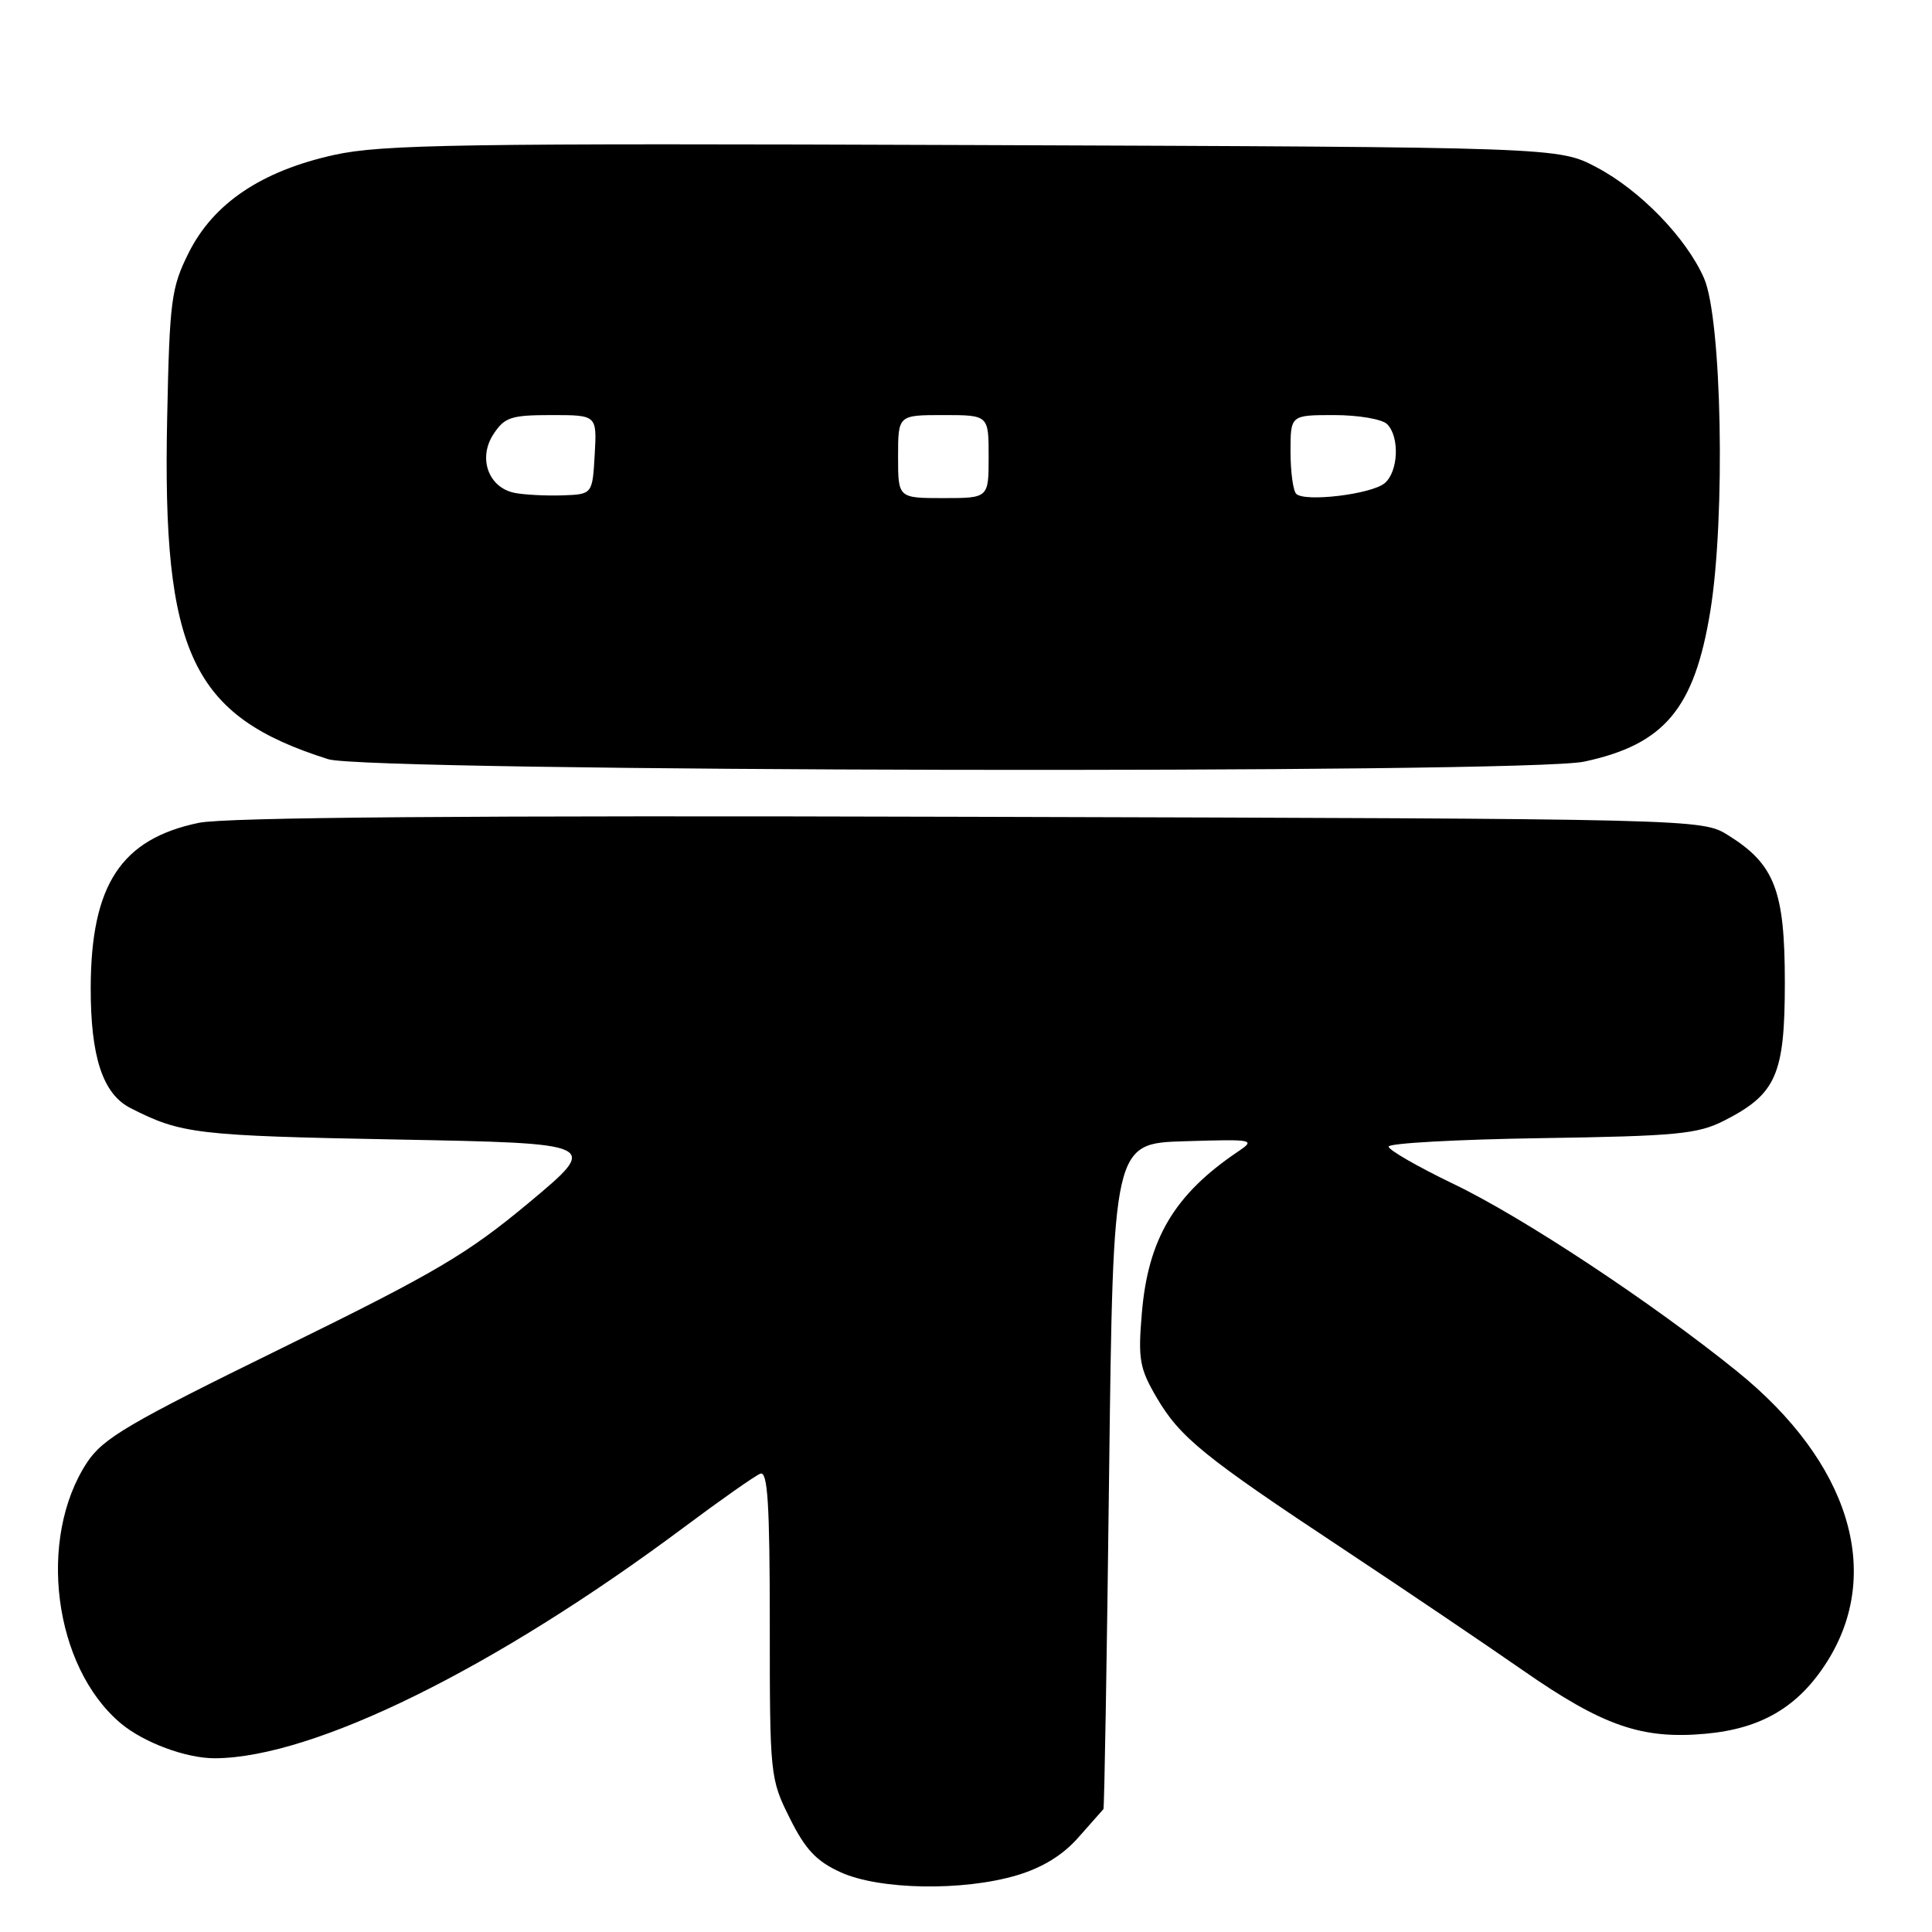 <?xml version="1.0" encoding="UTF-8" standalone="no"?>
<!DOCTYPE svg PUBLIC "-//W3C//DTD SVG 1.1//EN" "http://www.w3.org/Graphics/SVG/1.1/DTD/svg11.dtd" >
<svg xmlns="http://www.w3.org/2000/svg" xmlns:xlink="http://www.w3.org/1999/xlink" version="1.1" viewBox="0 0 256 256">
 <g >
 <path fill="currentColor"
d=" M 134.72 248.49 C 138.13 247.48 140.84 245.81 142.91 243.45 C 144.61 241.52 146.10 239.83 146.21 239.72 C 146.33 239.60 146.67 219.70 146.96 195.50 C 147.50 151.50 147.50 151.50 157.00 151.22 C 166.19 150.94 166.42 150.99 164.00 152.62 C 155.62 158.27 152.12 164.16 151.30 174.01 C 150.78 180.11 151.00 181.32 153.26 185.18 C 156.36 190.47 159.52 193.03 178.00 205.26 C 185.97 210.54 196.66 217.76 201.75 221.30 C 212.38 228.70 217.55 230.50 226.00 229.73 C 233.41 229.06 238.31 226.16 242.08 220.21 C 249.58 208.38 245.05 193.73 230.17 181.71 C 218.93 172.62 201.74 161.26 192.62 156.89 C 187.88 154.61 184.00 152.38 184.00 151.93 C 184.00 151.48 193.11 150.98 204.25 150.81 C 222.15 150.54 224.96 150.27 228.44 148.50 C 235.37 144.98 236.50 142.41 236.50 130.18 C 236.50 118.01 235.16 114.52 229.00 110.68 C 225.50 108.50 225.50 108.50 128.52 108.23 C 61.81 108.04 29.92 108.29 26.34 109.03 C 16.04 111.17 12.06 117.24 12.02 130.85 C 12.00 140.05 13.62 144.96 17.30 146.83 C 24.00 150.25 26.04 150.49 52.50 150.99 C 79.50 151.50 79.50 151.50 70.11 159.34 C 61.90 166.18 57.77 168.62 37.35 178.63 C 17.05 188.58 13.65 190.57 11.53 193.79 C 4.91 203.87 7.10 220.86 15.99 228.34 C 19.05 230.91 24.68 233.00 28.50 232.98 C 41.57 232.90 65.53 221.10 90.62 202.38 C 95.51 198.73 100.06 195.53 100.75 195.27 C 101.72 194.89 102.00 199.28 102.00 215.20 C 102.00 235.26 102.04 235.70 104.65 240.92 C 106.72 245.08 108.18 246.63 111.40 248.09 C 116.52 250.42 127.60 250.61 134.72 248.49 Z  M 209.91 100.92 C 220.56 98.64 224.52 93.91 226.63 80.95 C 228.65 68.53 228.15 42.23 225.79 36.86 C 223.45 31.53 217.34 25.22 211.56 22.17 C 206.50 19.50 206.50 19.50 129.00 19.22 C 60.96 18.97 50.62 19.13 44.27 20.53 C 34.64 22.66 28.28 26.94 25.00 33.50 C 22.69 38.13 22.47 39.76 22.15 55.39 C 21.49 86.60 25.40 94.88 43.50 100.60 C 48.79 102.27 202.23 102.57 209.91 100.92 Z  M 68.19 65.31 C 64.72 64.61 63.31 60.71 65.38 57.54 C 66.86 55.28 67.72 55.00 73.08 55.00 C 79.10 55.00 79.10 55.00 78.80 60.25 C 78.50 65.50 78.50 65.50 74.50 65.64 C 72.30 65.71 69.46 65.56 68.19 65.31 Z  M 119.00 60.50 C 119.00 55.00 119.00 55.00 125.00 55.00 C 131.00 55.00 131.00 55.00 131.00 60.50 C 131.00 66.00 131.00 66.00 125.00 66.00 C 119.00 66.00 119.00 66.00 119.00 60.50 Z  M 171.75 65.43 C 171.34 65.01 171.00 62.49 171.00 59.83 C 171.00 55.00 171.00 55.00 176.80 55.00 C 179.99 55.00 183.14 55.54 183.80 56.20 C 185.49 57.89 185.29 62.51 183.47 64.03 C 181.69 65.50 172.86 66.56 171.75 65.43 Z "/>
</g>
</svg>